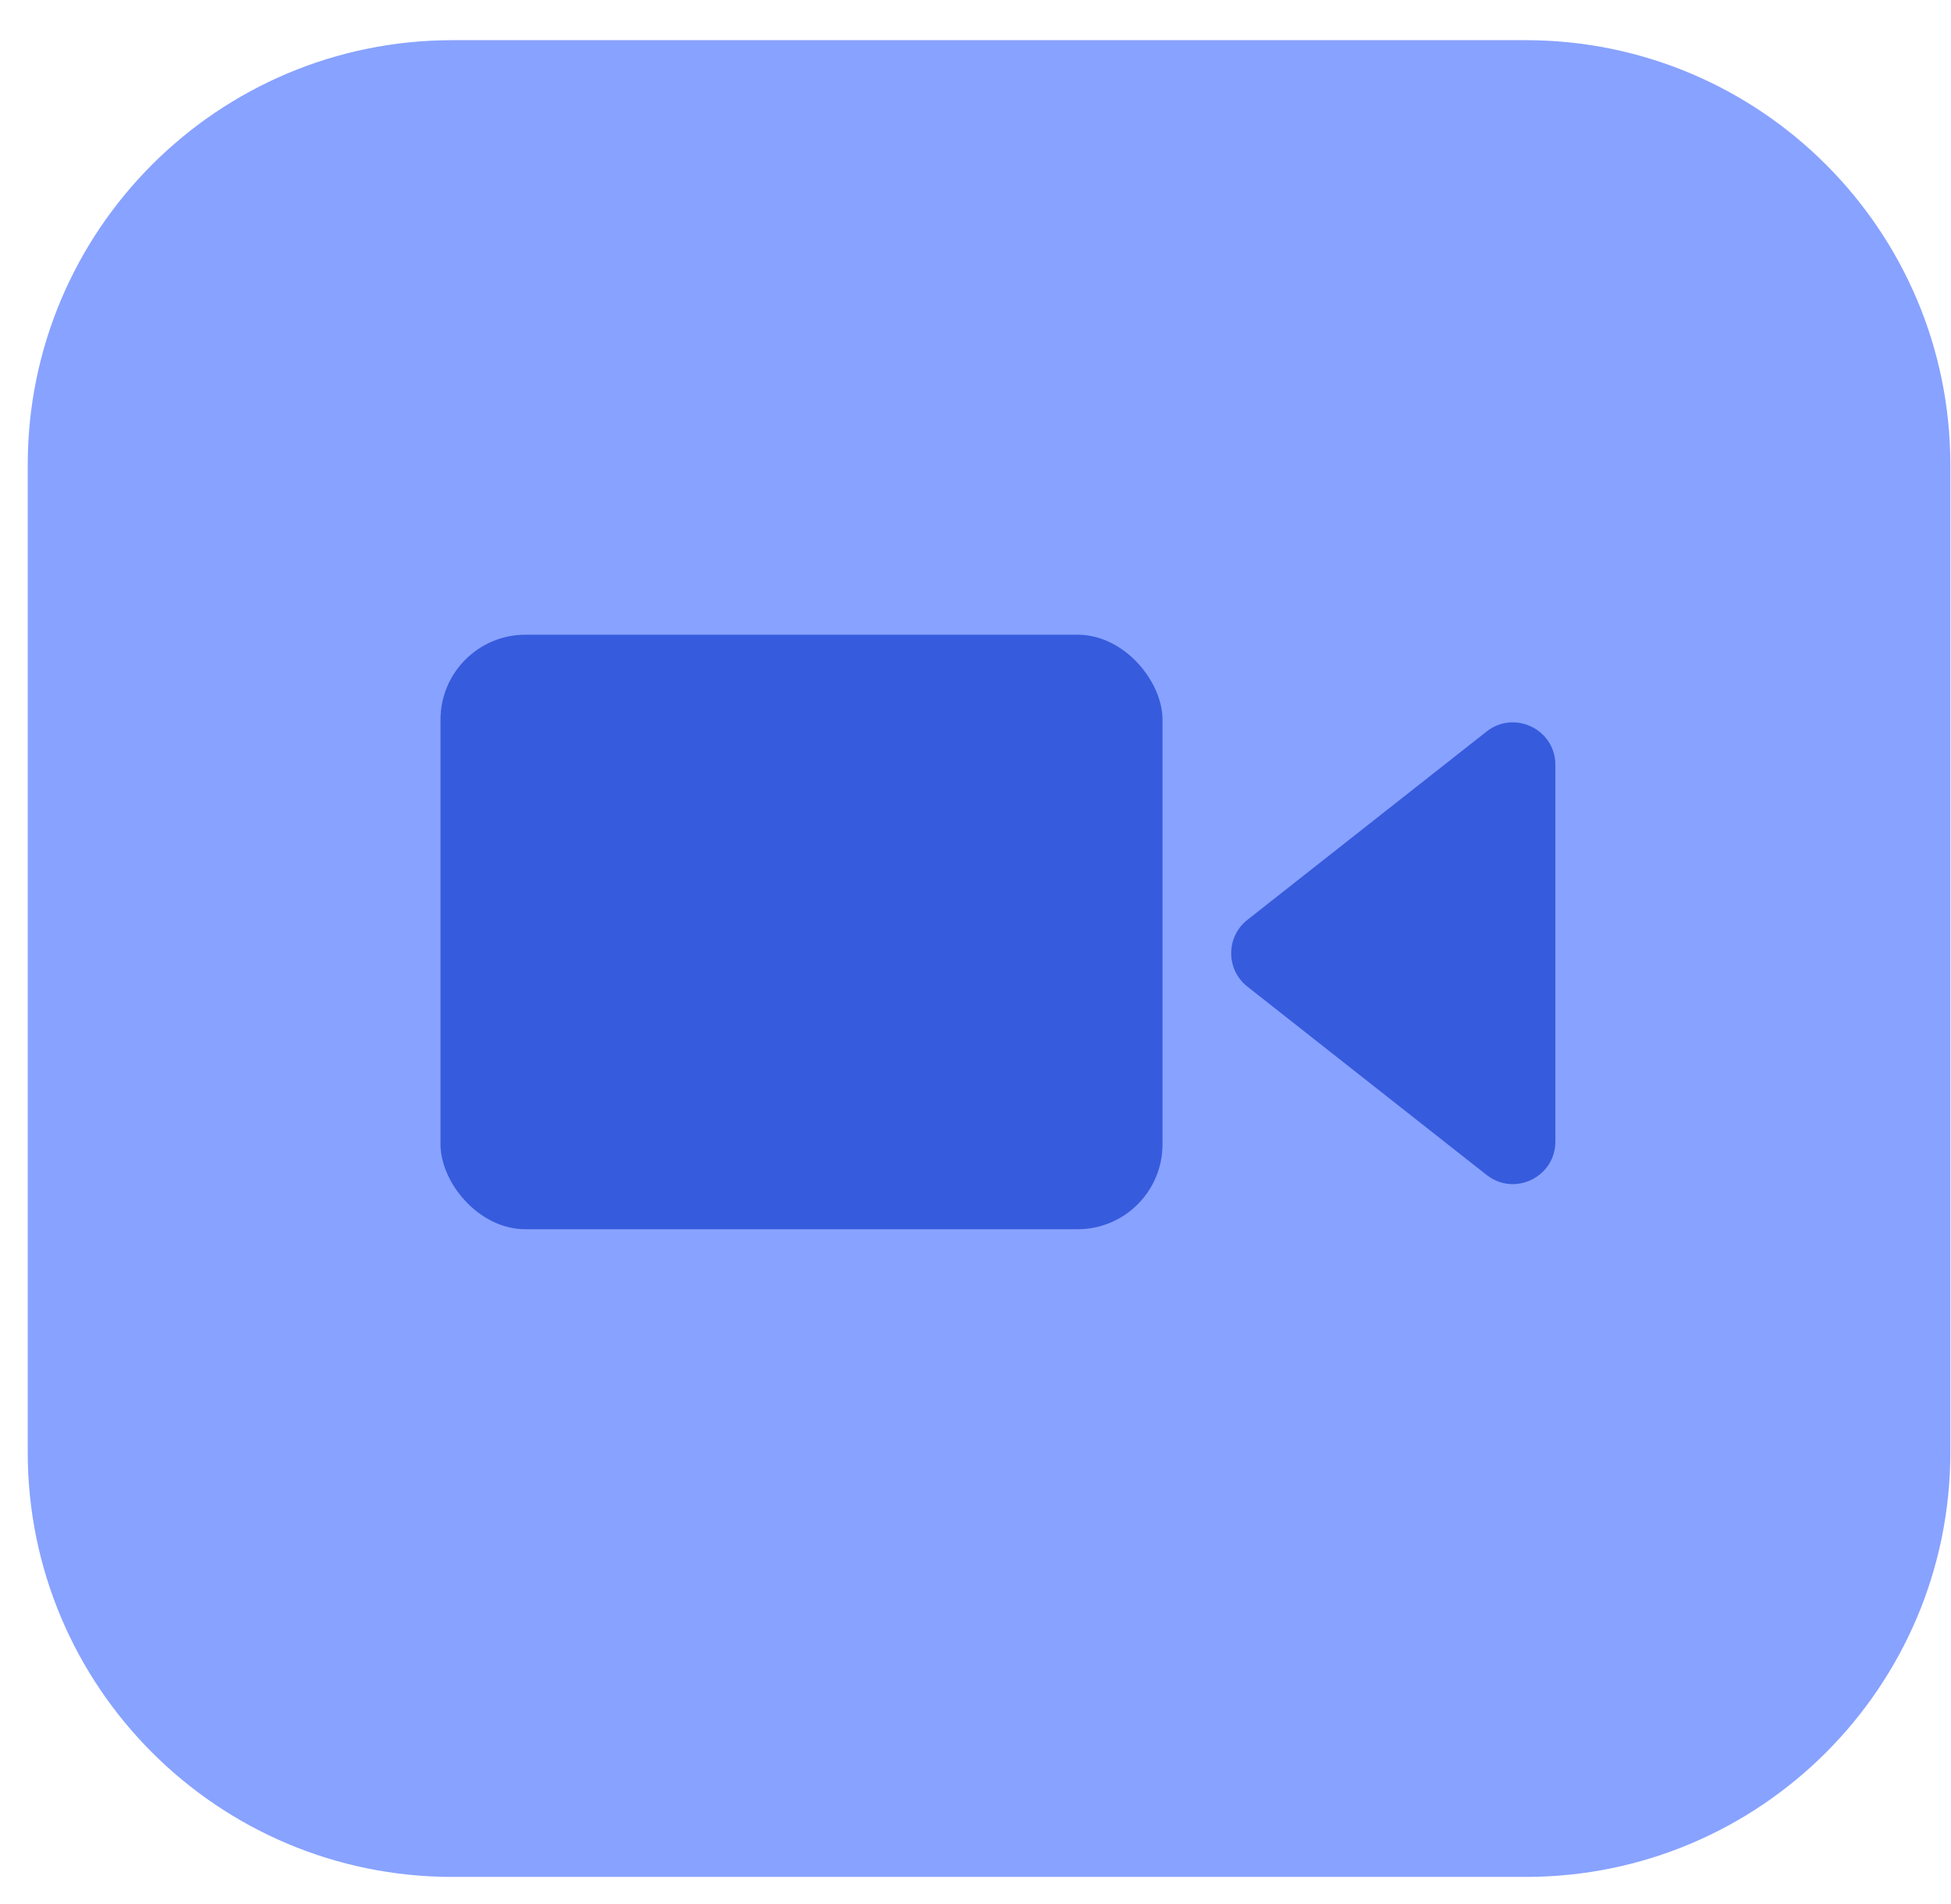 <svg width="42" height="41" viewBox="0 0 42 41" fill="none" xmlns="http://www.w3.org/2000/svg">
<path d="M0.597 10.008C0.597 4.959 4.69 0.865 9.74 0.865H32.843C37.893 0.865 41.986 4.959 41.986 10.008V31.266C41.986 36.316 37.893 40.409 32.843 40.409H9.74C4.69 40.409 0.597 36.316 0.597 31.266V10.008Z" fill="#88A2FF"/>
<rect x="9.483" y="13.665" width="15.543" height="12.8" rx="1.829" fill="#365BDD"/>
<path d="M26.853 21.241C26.388 20.875 26.388 20.17 26.853 19.804L32.003 15.749C32.603 15.277 33.483 15.704 33.483 16.467L33.483 24.577C33.483 25.341 32.603 25.768 32.003 25.296L26.853 21.241Z" fill="#365BDD"/>
</svg>
